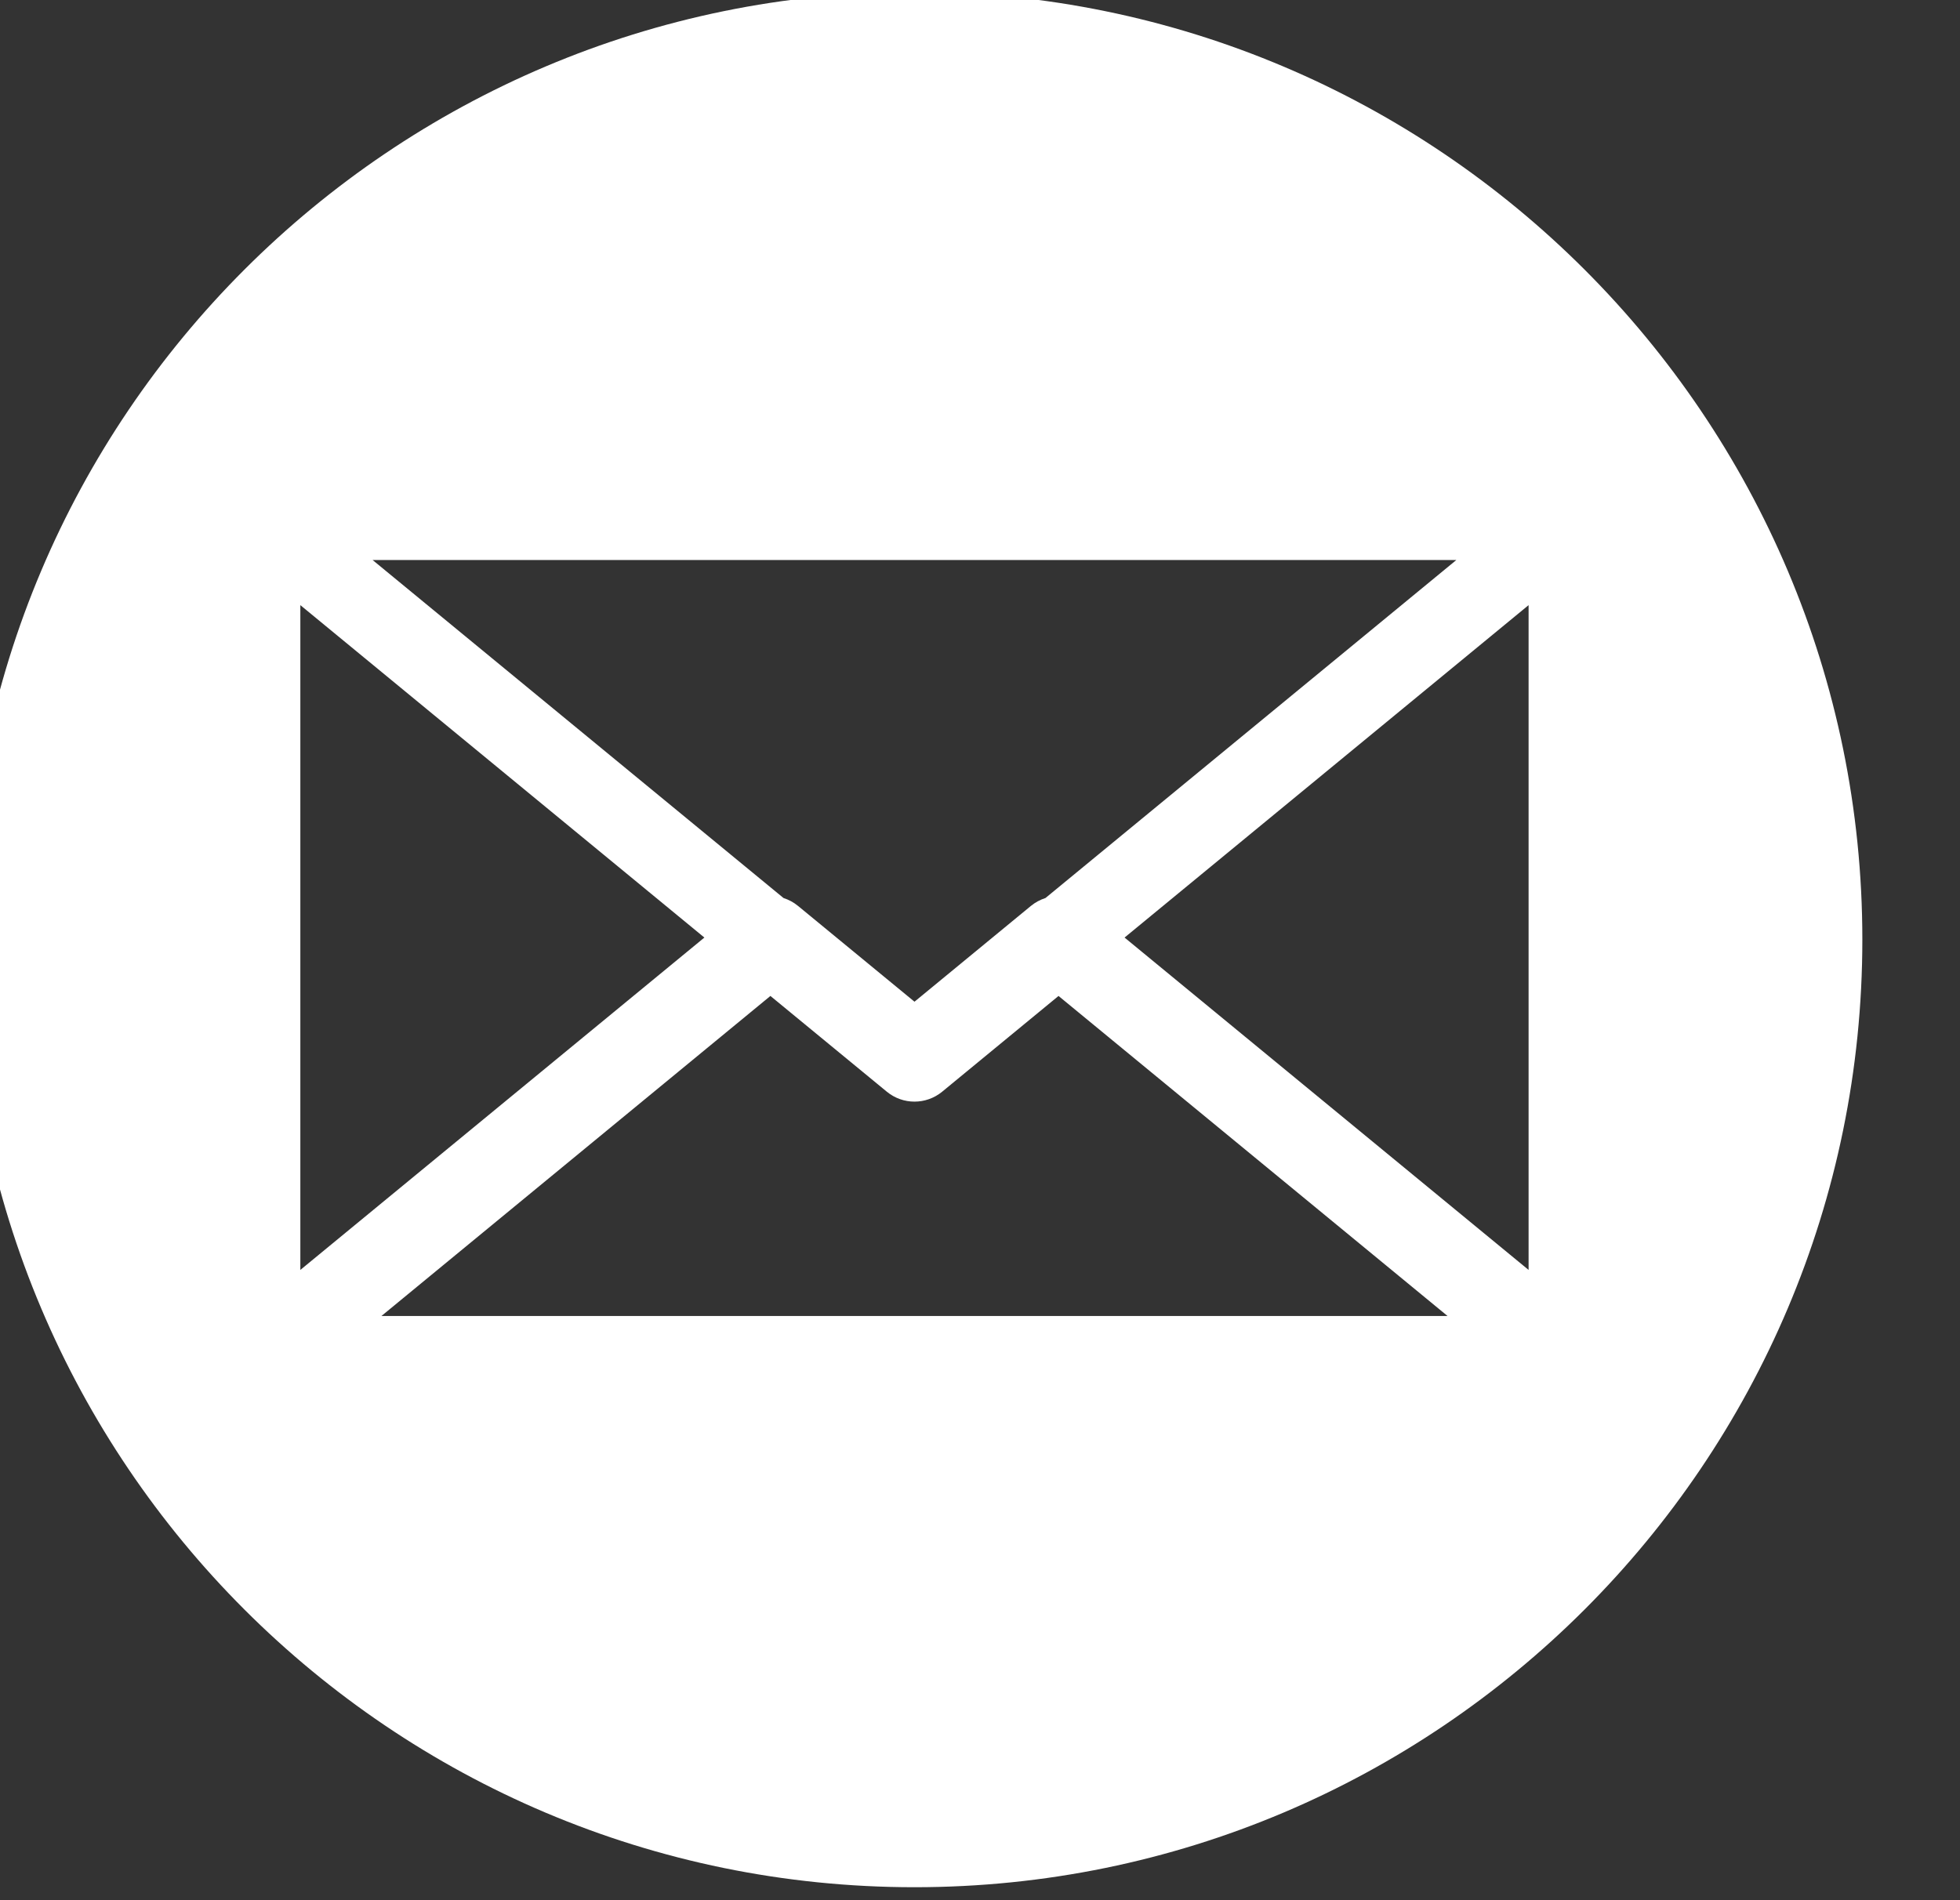 <?xml version="1.0" encoding="UTF-8" standalone="no"?>
<!DOCTYPE svg PUBLIC "-//W3C//DTD SVG 1.1//EN" "http://www.w3.org/Graphics/SVG/1.1/DTD/svg11.dtd">
<svg width="100%" height="100%" viewBox="0 0 33 32" version="1.1" xmlns="http://www.w3.org/2000/svg" xmlns:xlink="http://www.w3.org/1999/xlink" xml:space="preserve" xmlns:serif="http://www.serif.com/" style="fill-rule:evenodd;clip-rule:evenodd;stroke-linejoin:round;stroke-miterlimit:2;">
    <rect x="0" y="0" width="33" height="32" fill="#333333" stroke="none"/>
    <g transform="matrix(1,0,0,1,-82,0)">
        <g id="Email" transform="matrix(1,0,0,1,-81.985,0)">
            <rect x="164" y="0" width="32" height="32" style="fill-opacity:0;"/>
            <g transform="matrix(0.085,0,0,0.085,-231.768,-113.497)">
                <path d="M4837.06,1333.66C4940.68,1333.66 5024.81,1417.79 5024.81,1521.41C5024.81,1625.03 4940.68,1709.16 4837.06,1709.16C4733.44,1709.16 4649.31,1625.03 4649.31,1521.41C4649.31,1417.79 4733.44,1333.66 4837.06,1333.66ZM4865.59,1532.58L4842.54,1551.55C4839.35,1554.17 4834.76,1554.17 4831.58,1551.55L4808.52,1532.58L4731.47,1595.99L4942.65,1595.99L4865.59,1532.58ZM4715.41,1586.86L4795.44,1521.01L4715.41,1455.15L4715.41,1586.86ZM4878.67,1521.01L4958.7,1586.86L4958.7,1455.15L4878.67,1521.01ZM4863,1513.18L4944.39,1446.21L4729.72,1446.21L4811.12,1513.18C4812.15,1513.51 4813.13,1514.03 4814,1514.75L4837.06,1533.72L4860.11,1514.75C4860.98,1514.03 4861.97,1513.51 4863,1513.18Z" style="fill:white;"/>
            </g>
        </g>
    </g>
</svg>
